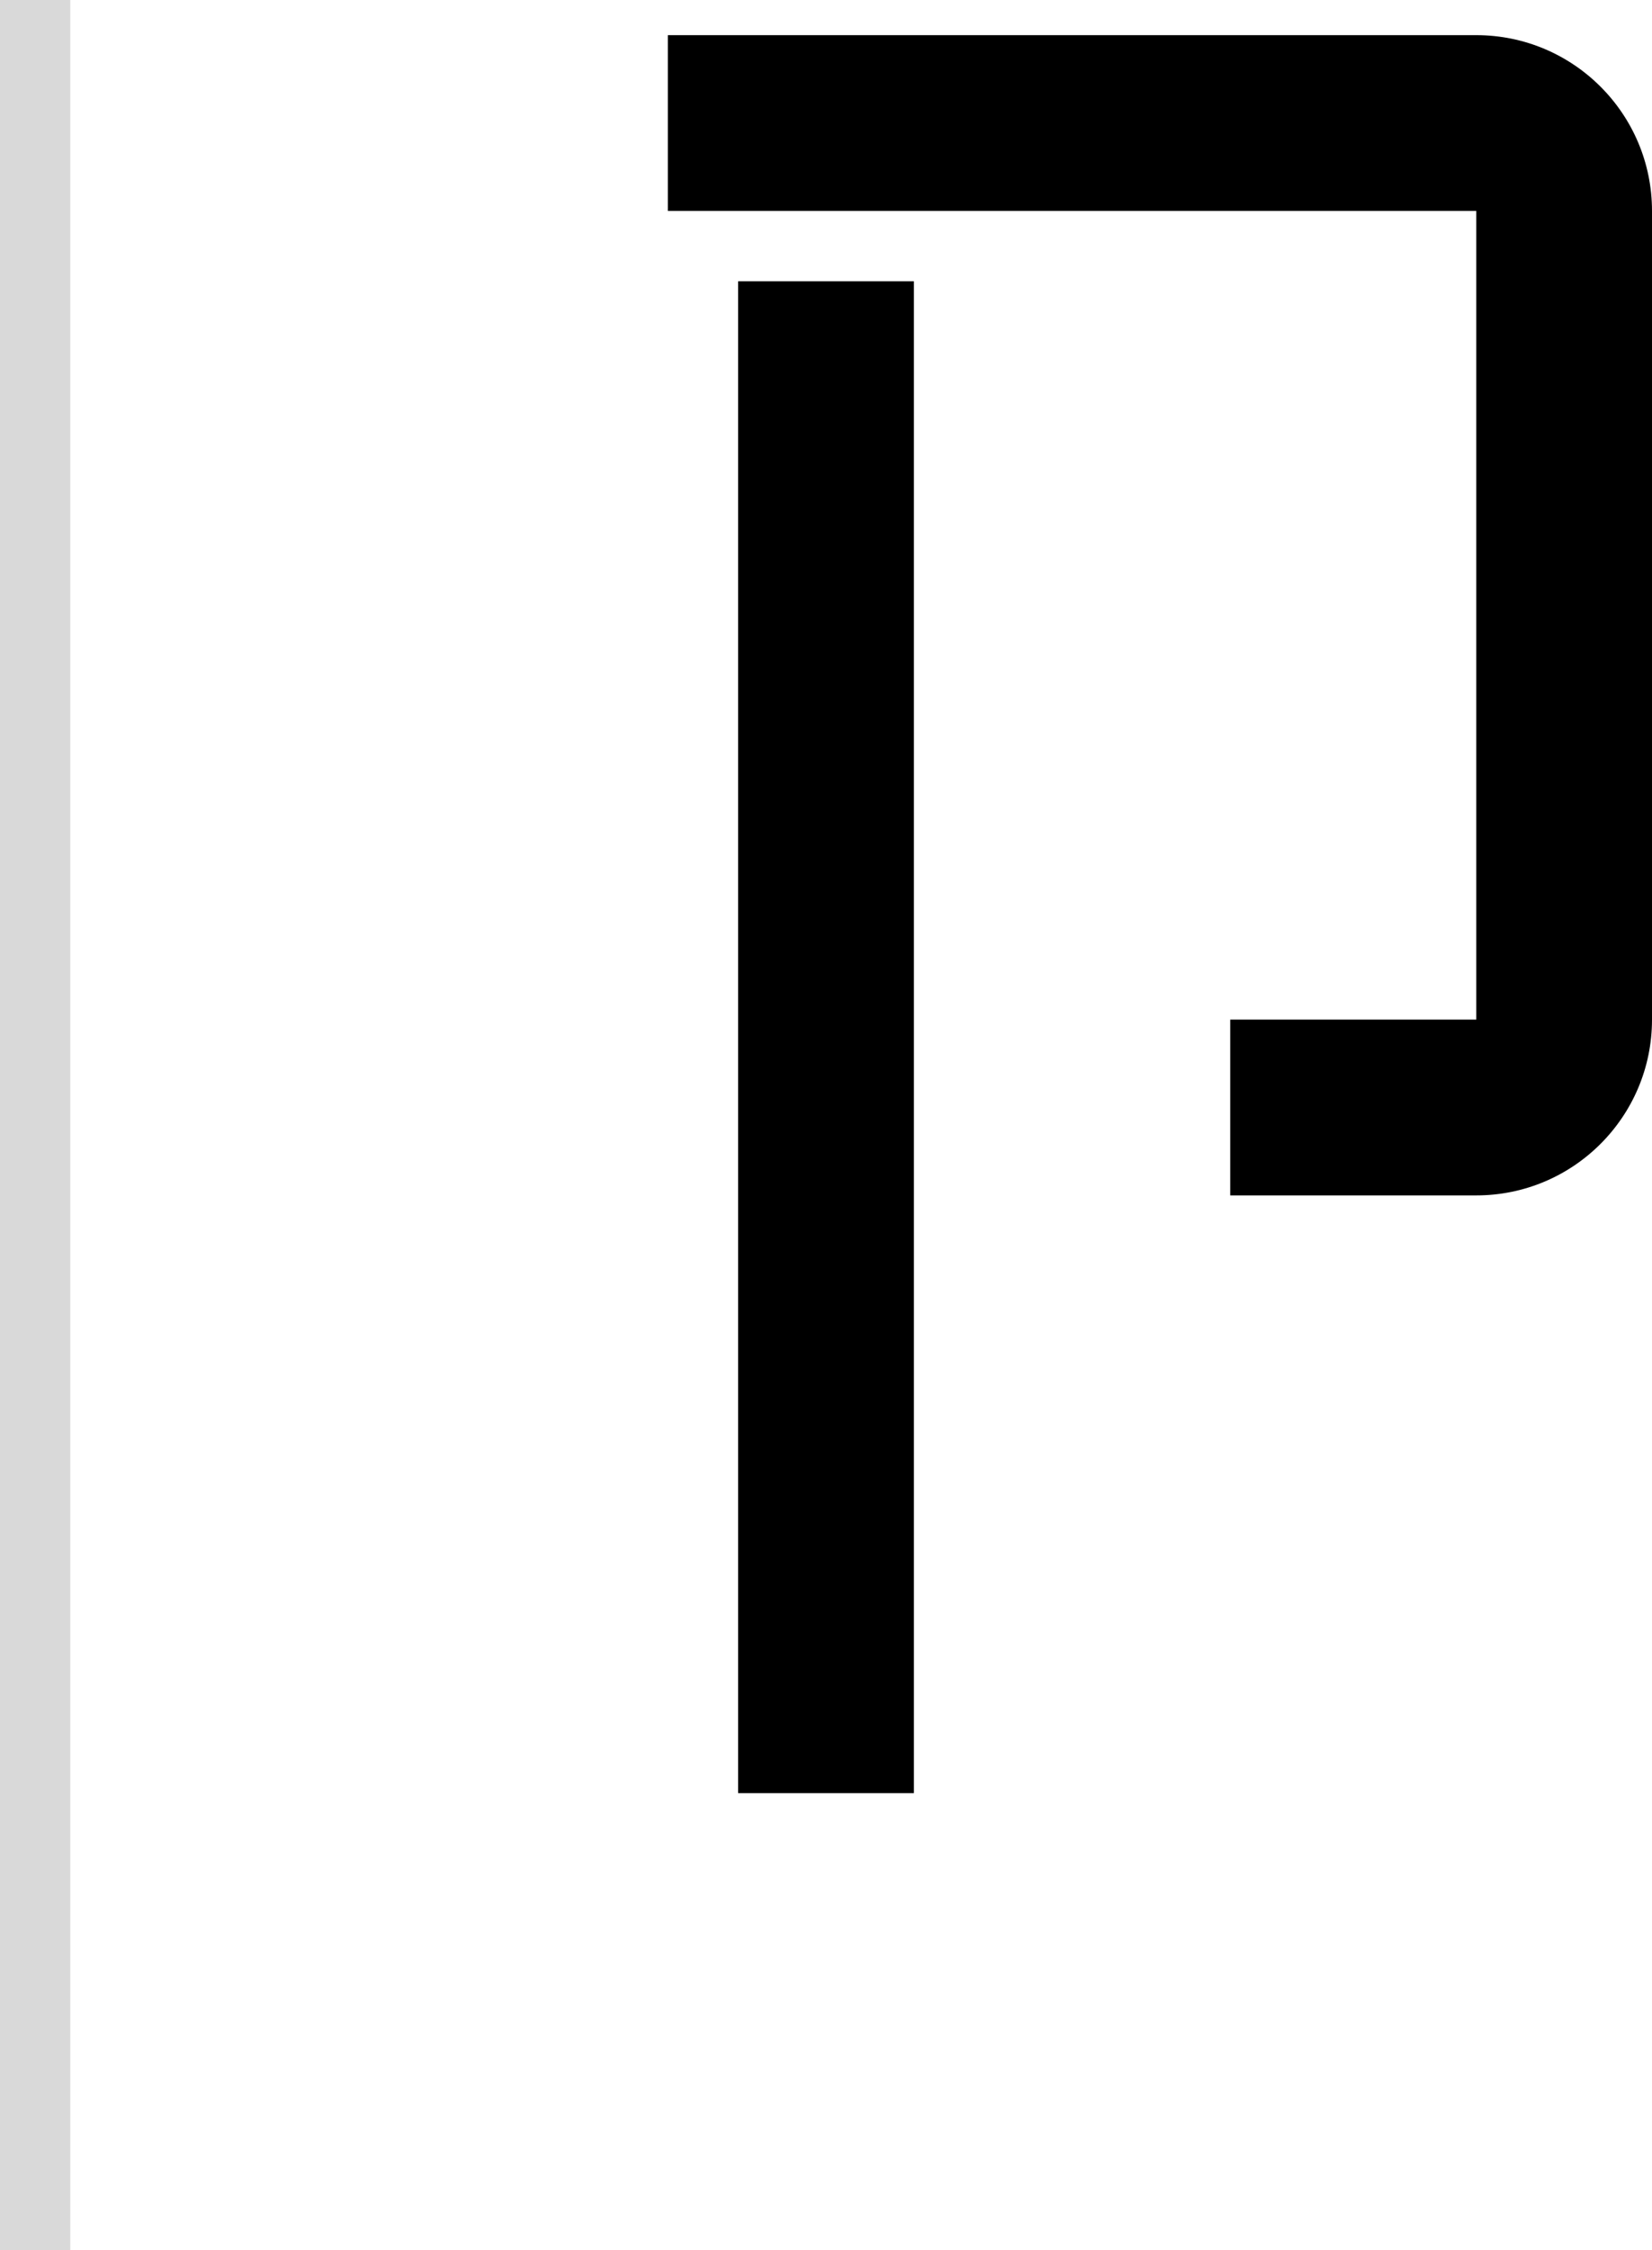 <svg width="47" height="64" viewBox="0 0 47 64" fill="none" xmlns="http://www.w3.org/2000/svg">
<path d="M42 1H19V6H42V29H35V34H42C44.761 34 47 31.761 47 29V6C47 3.239 44.761 1 42 1Z" fill="black"/>
<path d="M26 8H21V51H26V8Z" fill="black"/>
<rect width="2" height="64" fill="#D9D9D9"/>
</svg>
